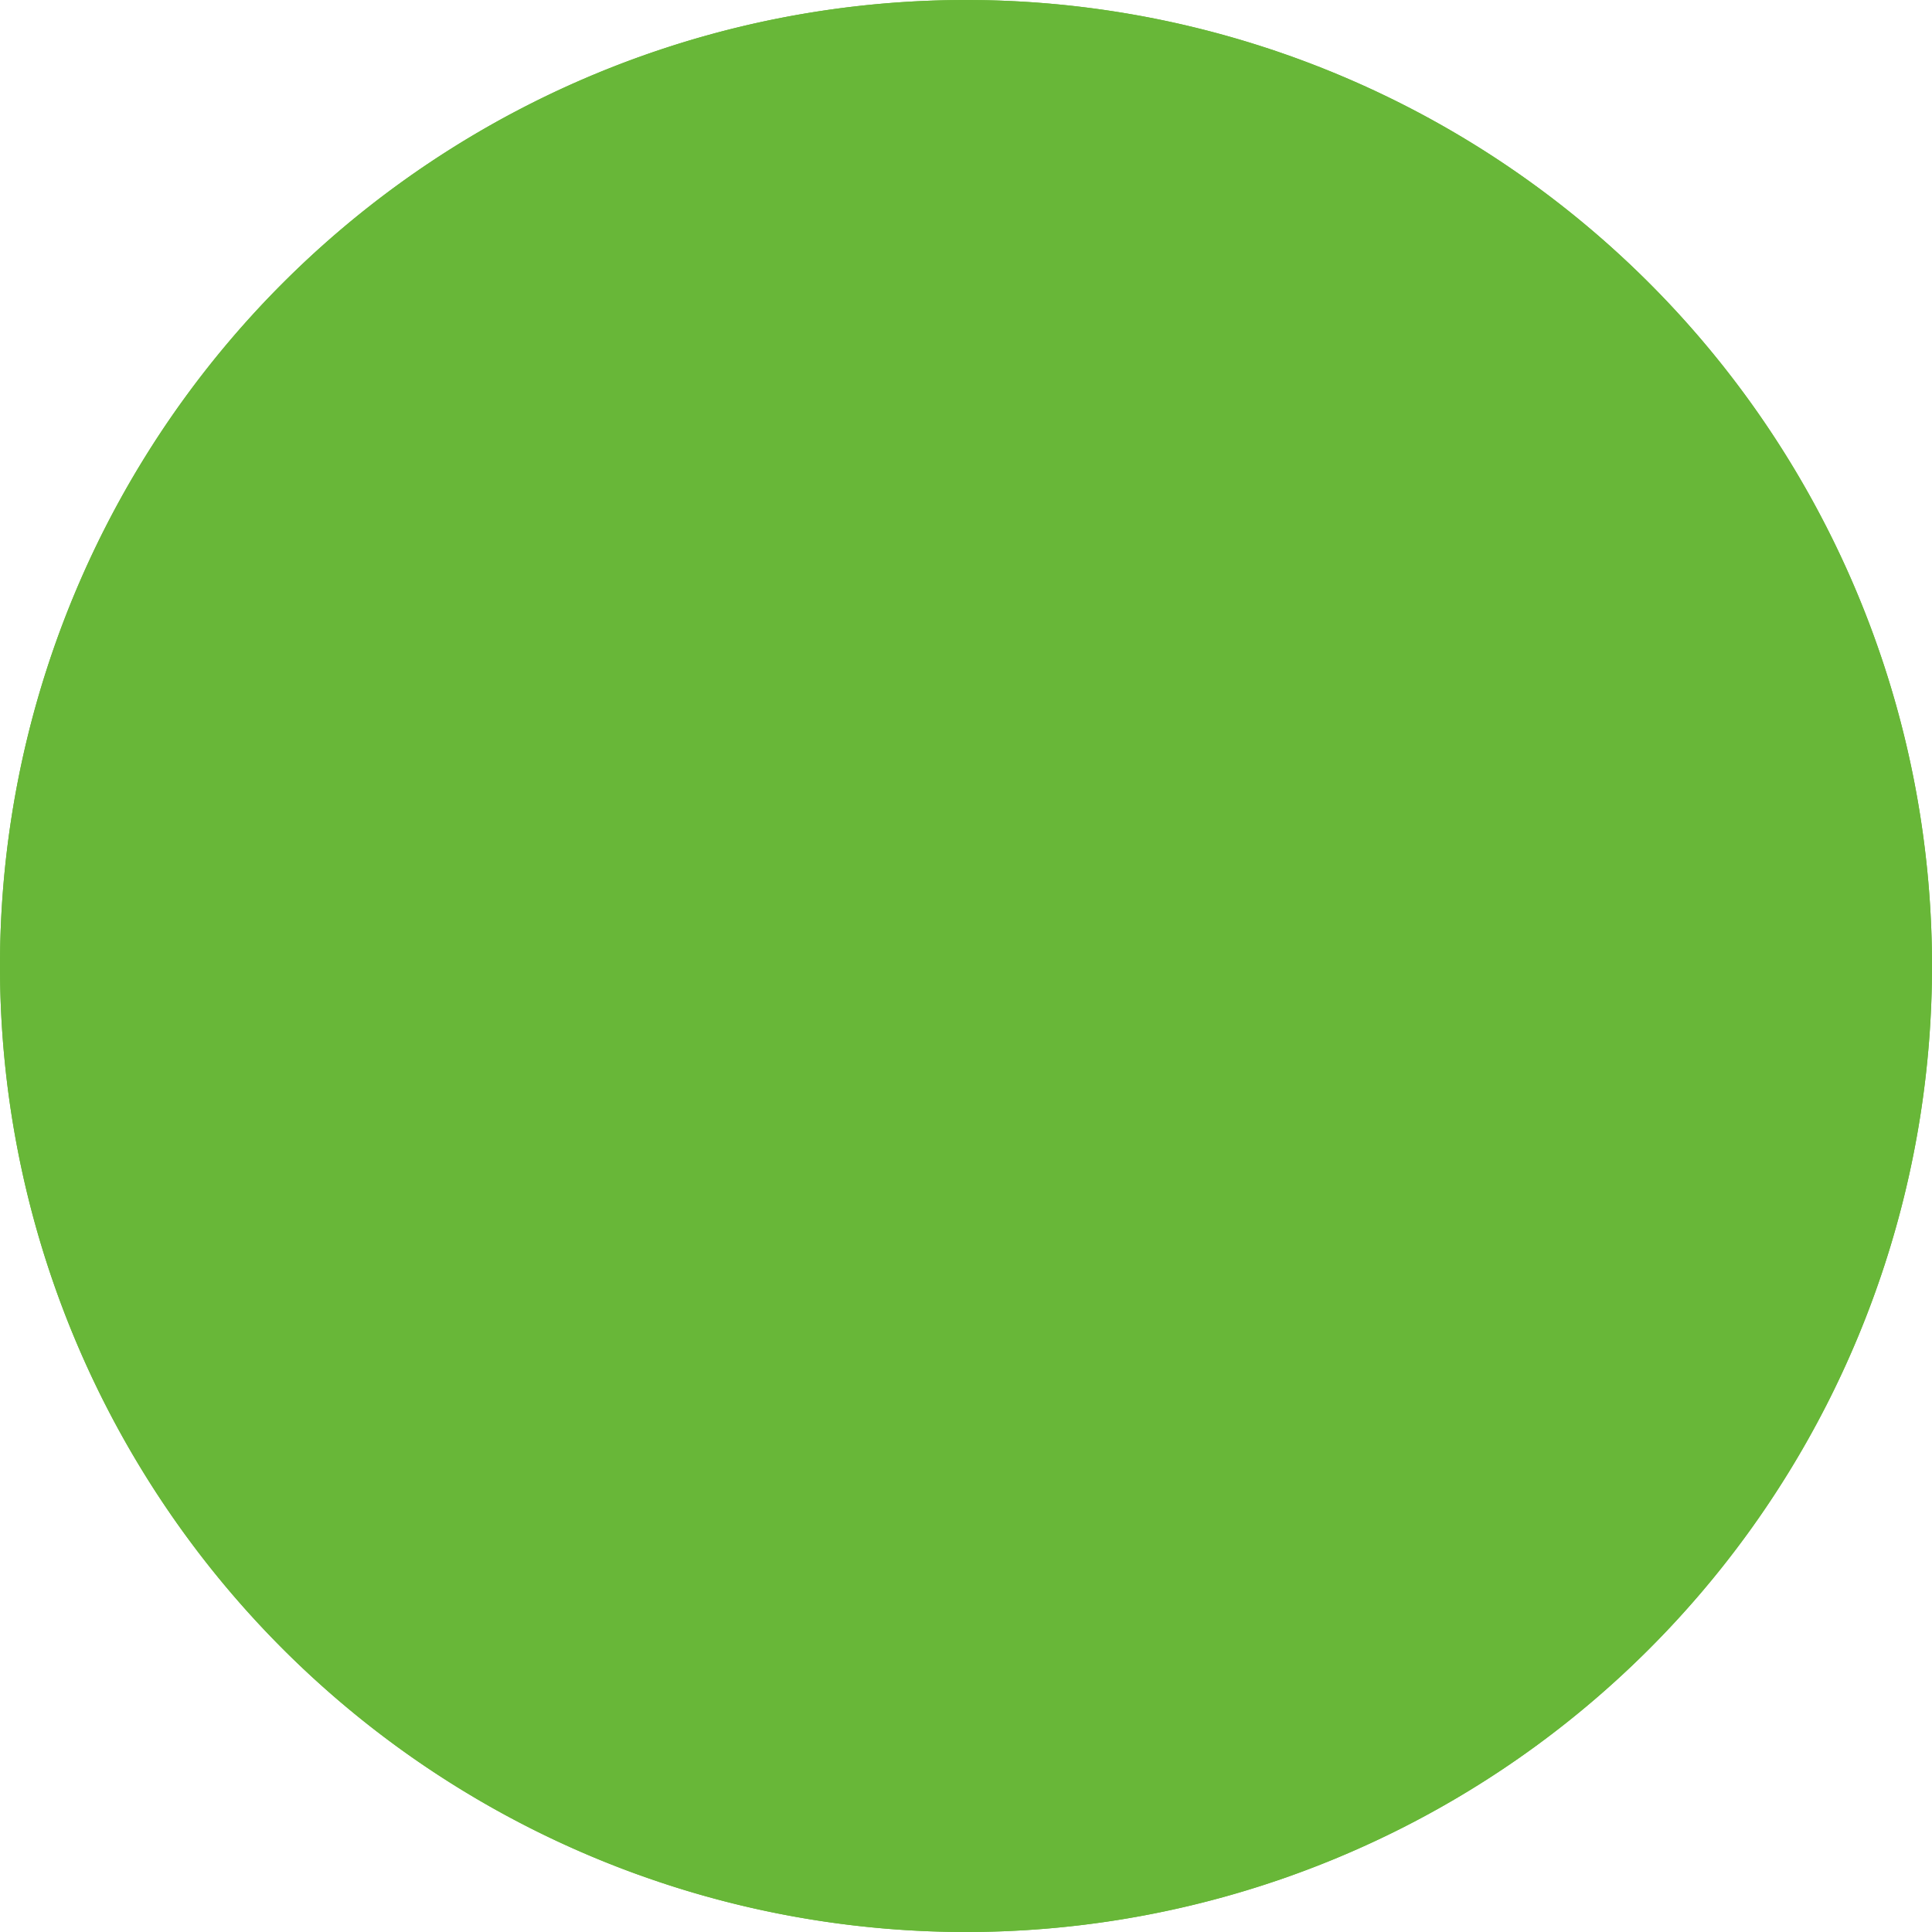 <svg xmlns="http://www.w3.org/2000/svg" xmlns:xlink="http://www.w3.org/1999/xlink" width="8" height="8"><defs><path id="a" d="M384 3498a4 4 0 1 1 0 8 4 4 0 0 1 0-8z"/></defs><g transform="translate(-380 -3498)" fill="#68b738"><use xlink:href="#a"/><use xlink:href="#a"/></g></svg>